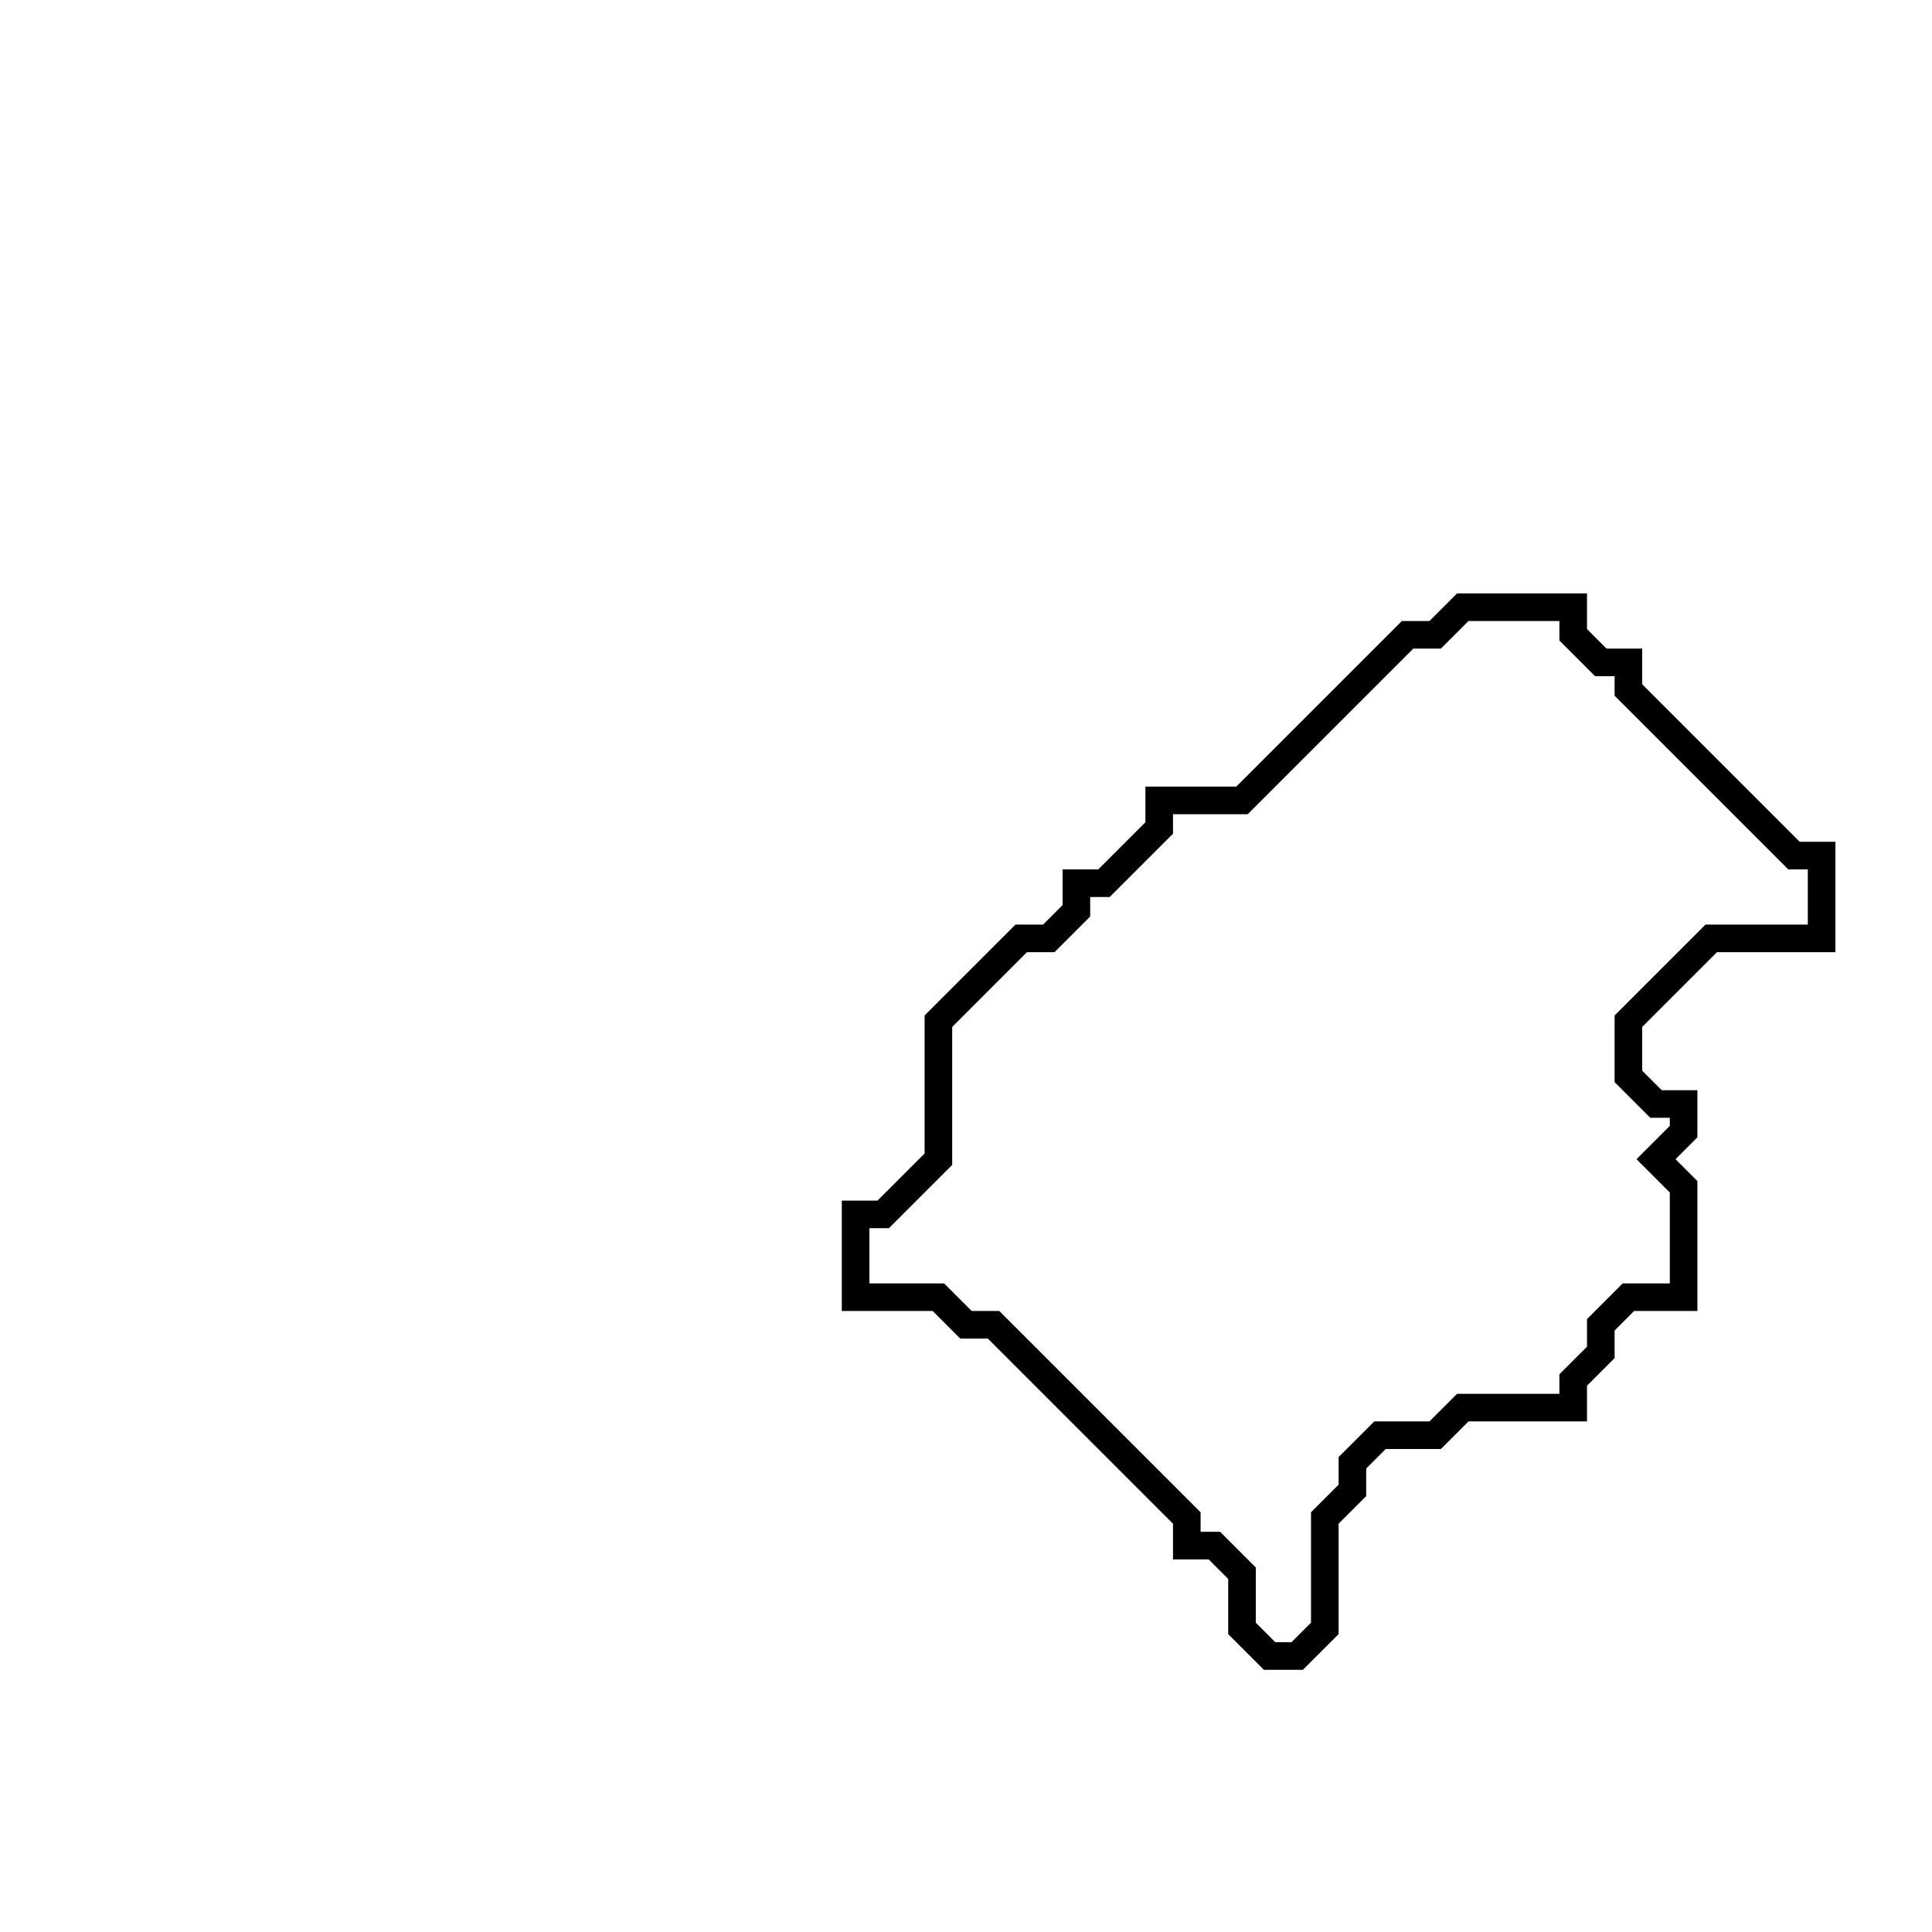 <svg xmlns="http://www.w3.org/2000/svg" width="70" height="70">
  <path d="M 53,22 L 52,23 L 51,23 L 45,29 L 42,29 L 42,30 L 40,32 L 39,32 L 39,33 L 38,34 L 37,34 L 34,37 L 34,42 L 32,44 L 31,44 L 31,47 L 34,47 L 35,48 L 36,48 L 43,55 L 43,56 L 44,56 L 45,57 L 45,59 L 46,60 L 47,60 L 48,59 L 48,55 L 49,54 L 49,53 L 50,52 L 52,52 L 53,51 L 57,51 L 57,50 L 58,49 L 58,48 L 59,47 L 61,47 L 61,43 L 60,42 L 61,41 L 61,40 L 60,40 L 59,39 L 59,37 L 62,34 L 66,34 L 66,31 L 65,31 L 59,25 L 59,24 L 58,24 L 57,23 L 57,22 Z" fill="none" stroke="black" stroke-width="1"/>
</svg>